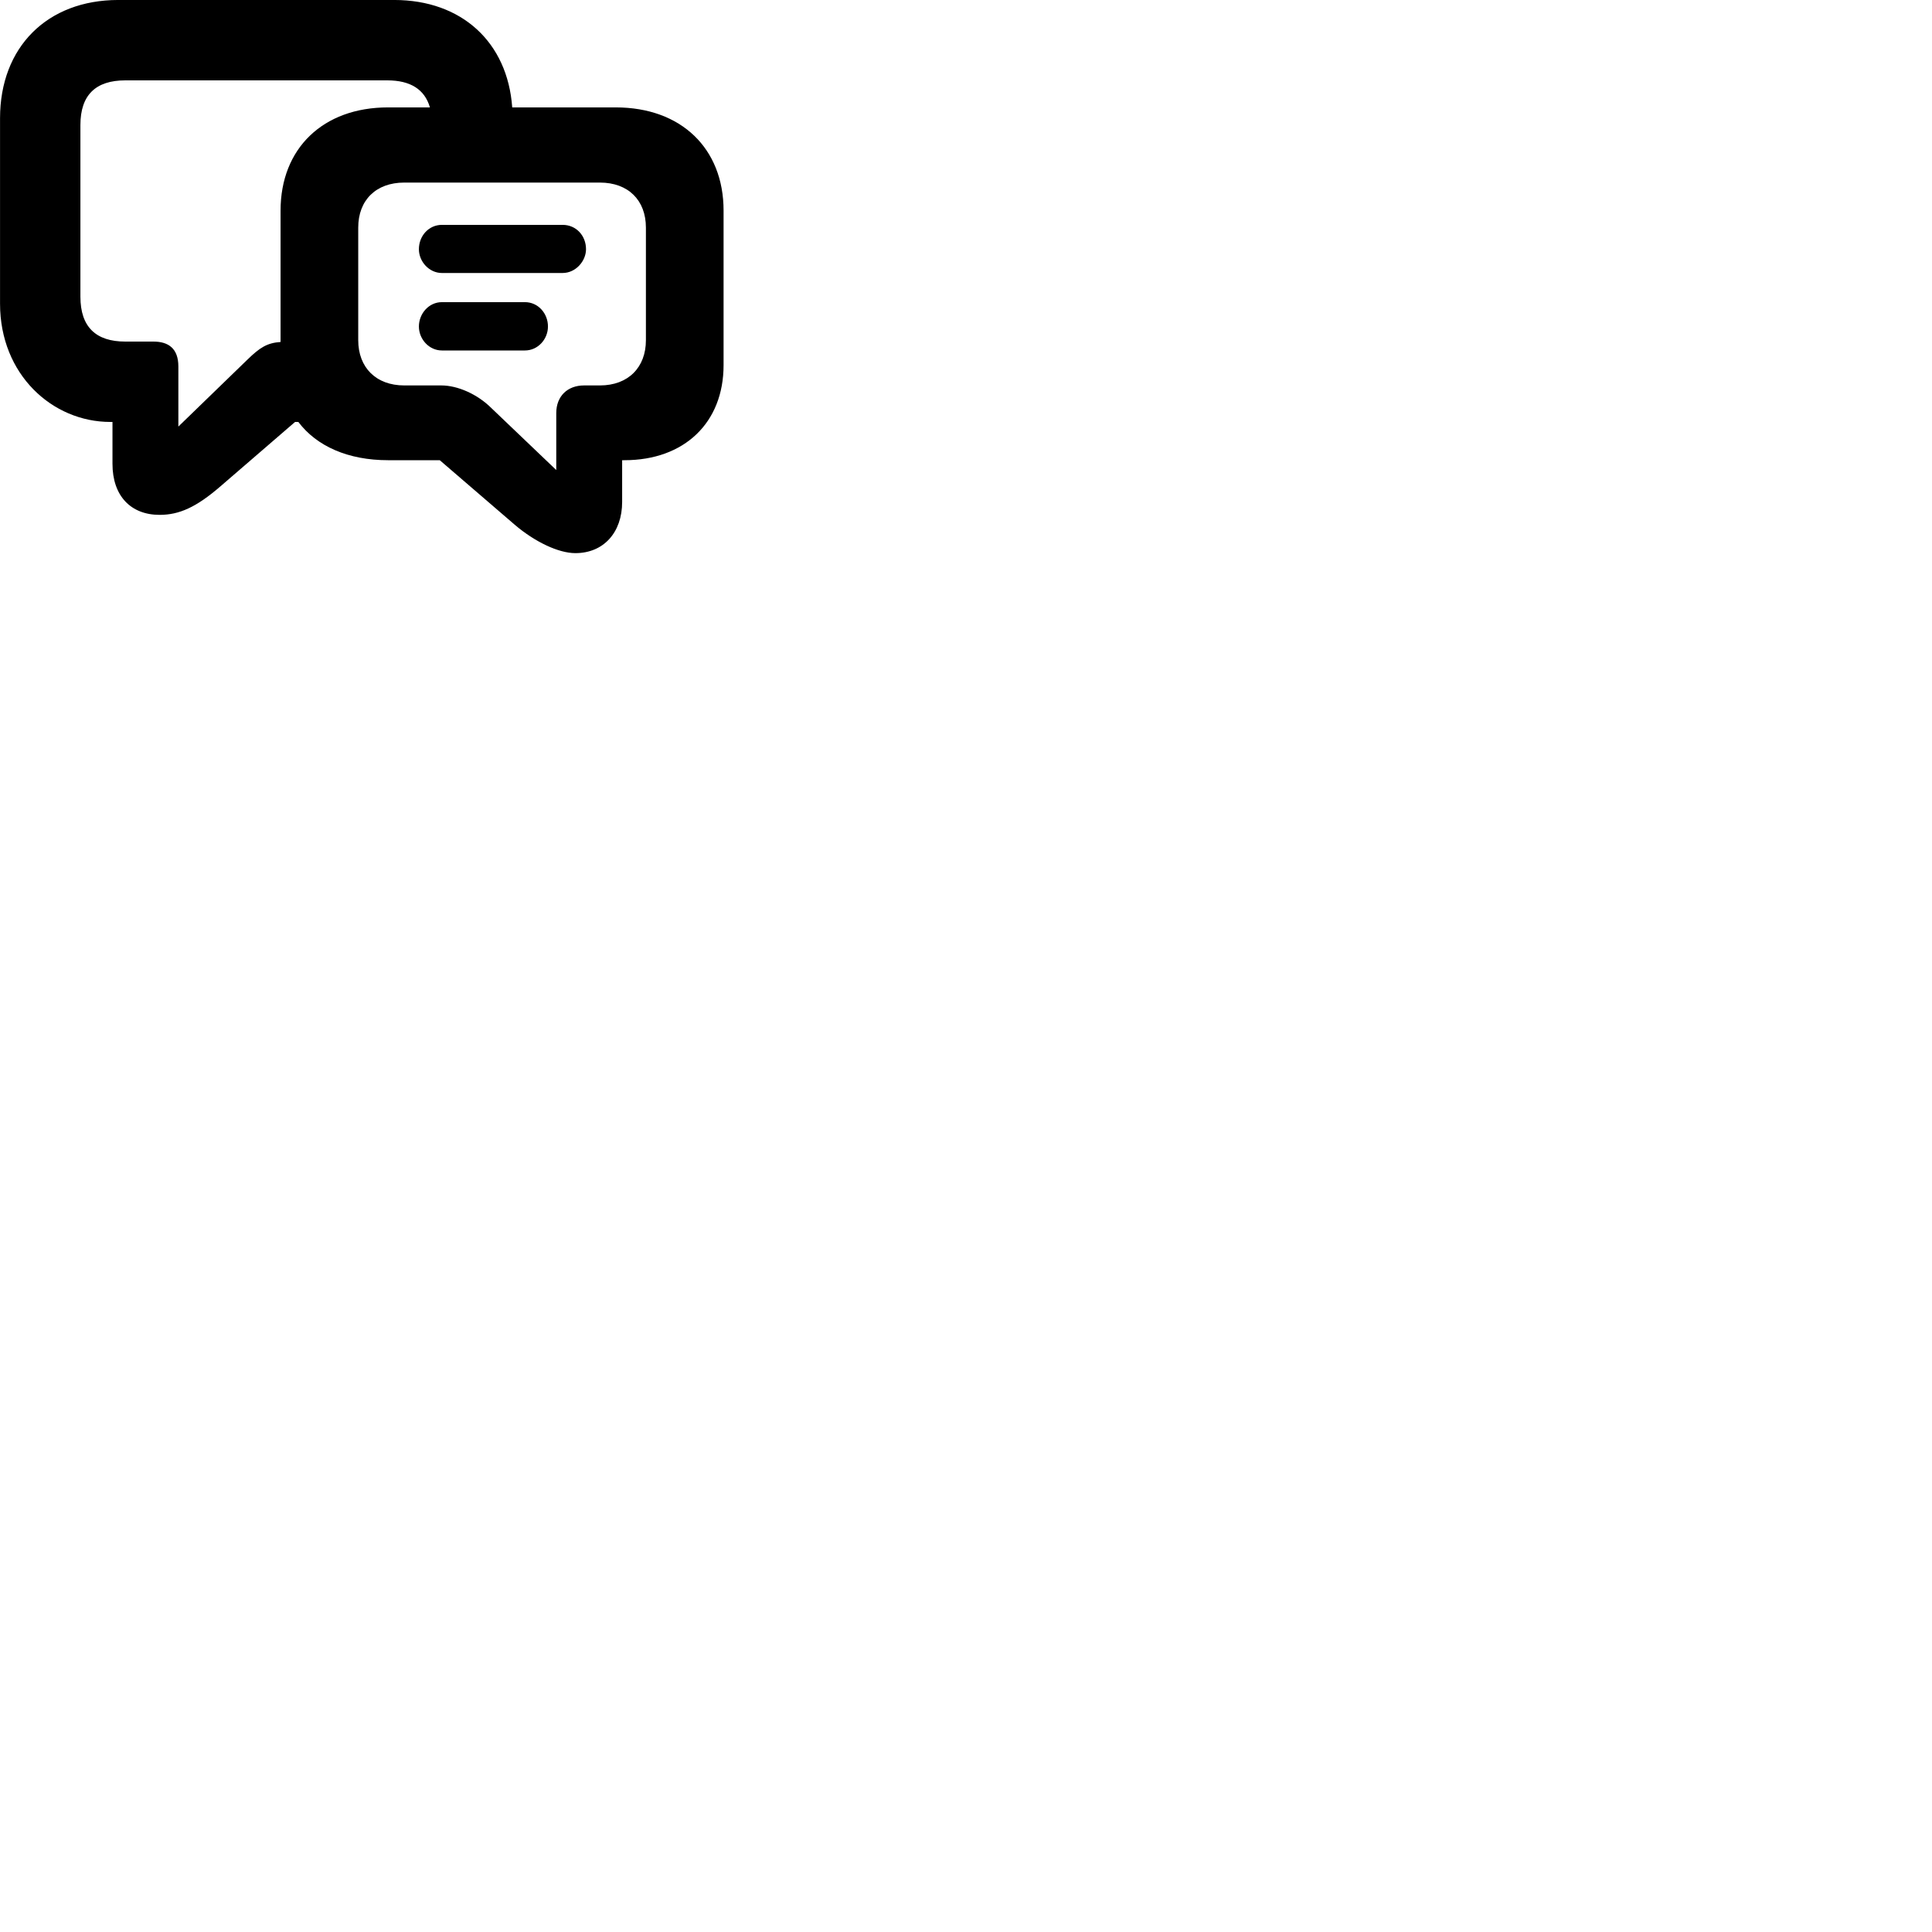 
        <svg xmlns="http://www.w3.org/2000/svg" viewBox="0 0 100 100">
            <path d="M20.082 23.82H22.762L26.642 27.16C27.672 28.04 28.902 28.63 29.782 28.63C31.242 28.63 32.202 27.559 32.202 25.98V23.82H32.322C35.422 23.82 37.452 21.88 37.452 18.899V10.899C37.452 7.679 35.252 5.559 31.872 5.559H26.512C26.272 2.189 23.902 -0.001 20.402 -0.001H6.122C2.442 -0.001 0.002 2.439 0.002 6.12V15.72C0.002 19.39 2.712 21.84 5.712 21.84H5.822V24.009C5.822 25.66 6.762 26.649 8.262 26.649C9.272 26.649 10.152 26.259 11.402 25.18L15.272 21.84H15.442C16.392 23.099 18.022 23.82 20.082 23.82ZM9.232 18.97C9.232 18.04 8.722 17.68 7.942 17.68H6.482C4.962 17.68 4.162 16.919 4.162 15.36V6.47C4.162 4.91 4.962 4.16 6.482 4.16H20.052C21.232 4.16 21.982 4.62 22.252 5.559H20.082C16.722 5.559 14.522 7.679 14.522 10.899V17.7C13.812 17.75 13.442 18 12.822 18.599L9.232 22.079ZM20.922 19.95C19.462 19.95 18.542 19.02 18.542 17.61V11.78C18.542 10.36 19.462 9.45 20.922 9.45H31.052C32.512 9.45 33.432 10.36 33.432 11.78V17.61C33.432 19.02 32.512 19.95 31.052 19.95H30.232C29.372 19.95 28.792 20.509 28.792 21.38V24.329L25.442 21.13C24.712 20.399 23.682 19.95 22.842 19.95ZM22.872 14.13H29.122C29.802 14.13 30.332 13.509 30.332 12.899C30.332 12.2 29.822 11.639 29.122 11.639H22.872C22.192 11.639 21.682 12.21 21.682 12.899C21.682 13.54 22.212 14.13 22.872 14.13ZM22.872 18.14H27.172C27.842 18.14 28.362 17.559 28.362 16.899C28.362 16.22 27.852 15.639 27.172 15.639H22.872C22.192 15.639 21.682 16.239 21.682 16.899C21.682 17.559 22.212 18.14 22.872 18.14Z" />
        </svg>
    